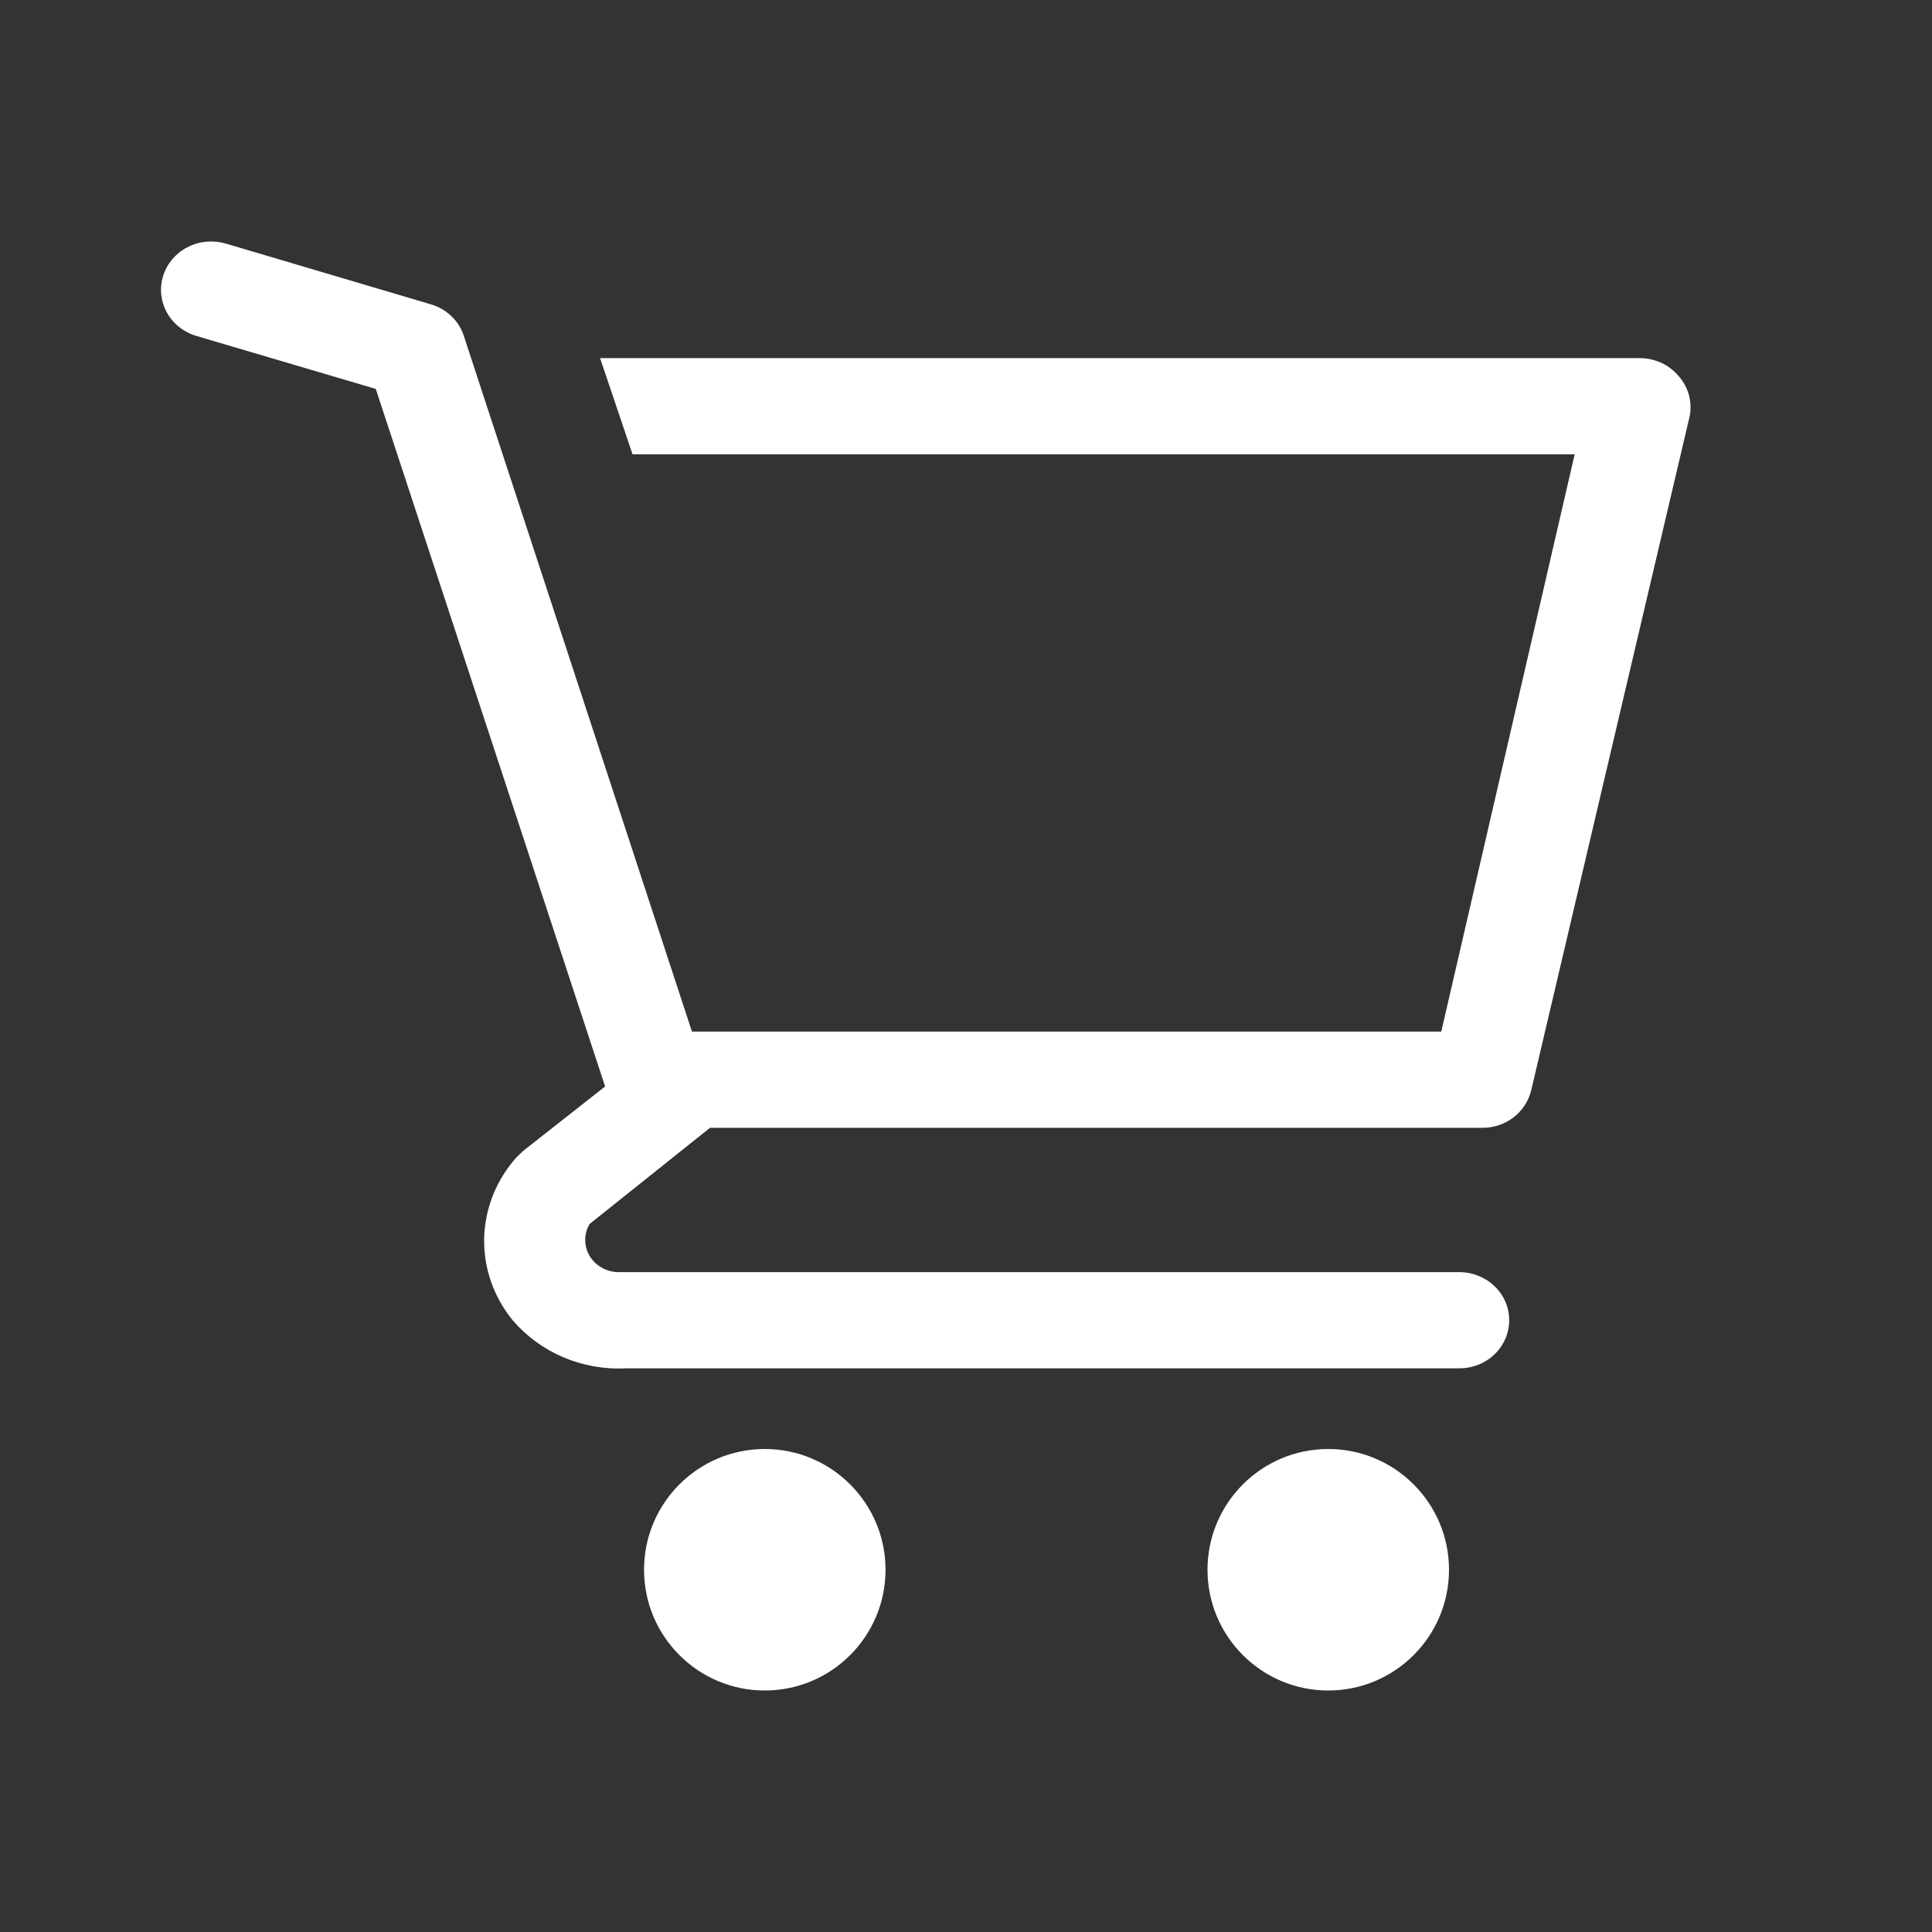 <svg width="20" height="20" viewBox="0 0 20 20" fill="none" xmlns="http://www.w3.org/2000/svg">
<rect x="0" y="0" width="20" height="20" fill="#333333" stroke="none"/>
<path d="M7.917 17.5C8.607 17.5 9.167 16.94 9.167 16.25C9.167 15.56 8.607 15 7.917 15C7.227 15 6.667 15.56 6.667 16.25C6.667 16.94 7.227 17.5 7.917 17.5Z" fill="white"/>
<path d="M13.75 17.5C14.44 17.5 15 16.94 15 16.25C15 15.56 14.44 15 13.75 15C13.06 15 12.5 15.56 12.5 16.25C12.5 16.94 13.06 17.5 13.75 17.5Z" fill="white"/>
<path d="M17.376 3.892C17.328 3.834 17.267 3.788 17.198 3.756C17.13 3.725 17.054 3.708 16.978 3.707H6.212L6.548 4.703H16.301L14.92 10.679H7.163L4.8 3.473C4.775 3.397 4.73 3.327 4.671 3.271C4.611 3.215 4.539 3.173 4.459 3.15L2.339 2.522C2.274 2.503 2.205 2.496 2.137 2.502C2.069 2.508 2.003 2.527 1.943 2.558C1.821 2.62 1.73 2.726 1.69 2.853C1.649 2.98 1.663 3.117 1.727 3.234C1.792 3.352 1.902 3.439 2.034 3.478L3.89 4.026L6.264 11.247L5.416 11.914L5.348 11.979C5.139 12.212 5.02 12.508 5.012 12.816C5.005 13.124 5.109 13.425 5.307 13.667C5.448 13.832 5.627 13.963 5.83 14.05C6.033 14.136 6.254 14.176 6.476 14.165H15.106C15.243 14.165 15.375 14.113 15.472 14.019C15.569 13.926 15.623 13.799 15.623 13.667C15.623 13.535 15.569 13.408 15.472 13.315C15.375 13.222 15.243 13.169 15.106 13.169H6.393C6.333 13.167 6.275 13.15 6.224 13.12C6.174 13.091 6.132 13.049 6.102 12.999C6.073 12.948 6.058 12.892 6.058 12.835C6.058 12.777 6.074 12.721 6.103 12.671L7.35 11.675H15.334C15.453 11.678 15.57 11.641 15.664 11.57C15.758 11.499 15.824 11.399 15.851 11.287L17.49 4.315C17.506 4.241 17.503 4.164 17.484 4.09C17.464 4.017 17.427 3.949 17.376 3.892Z" fill="white"/>
</svg>
